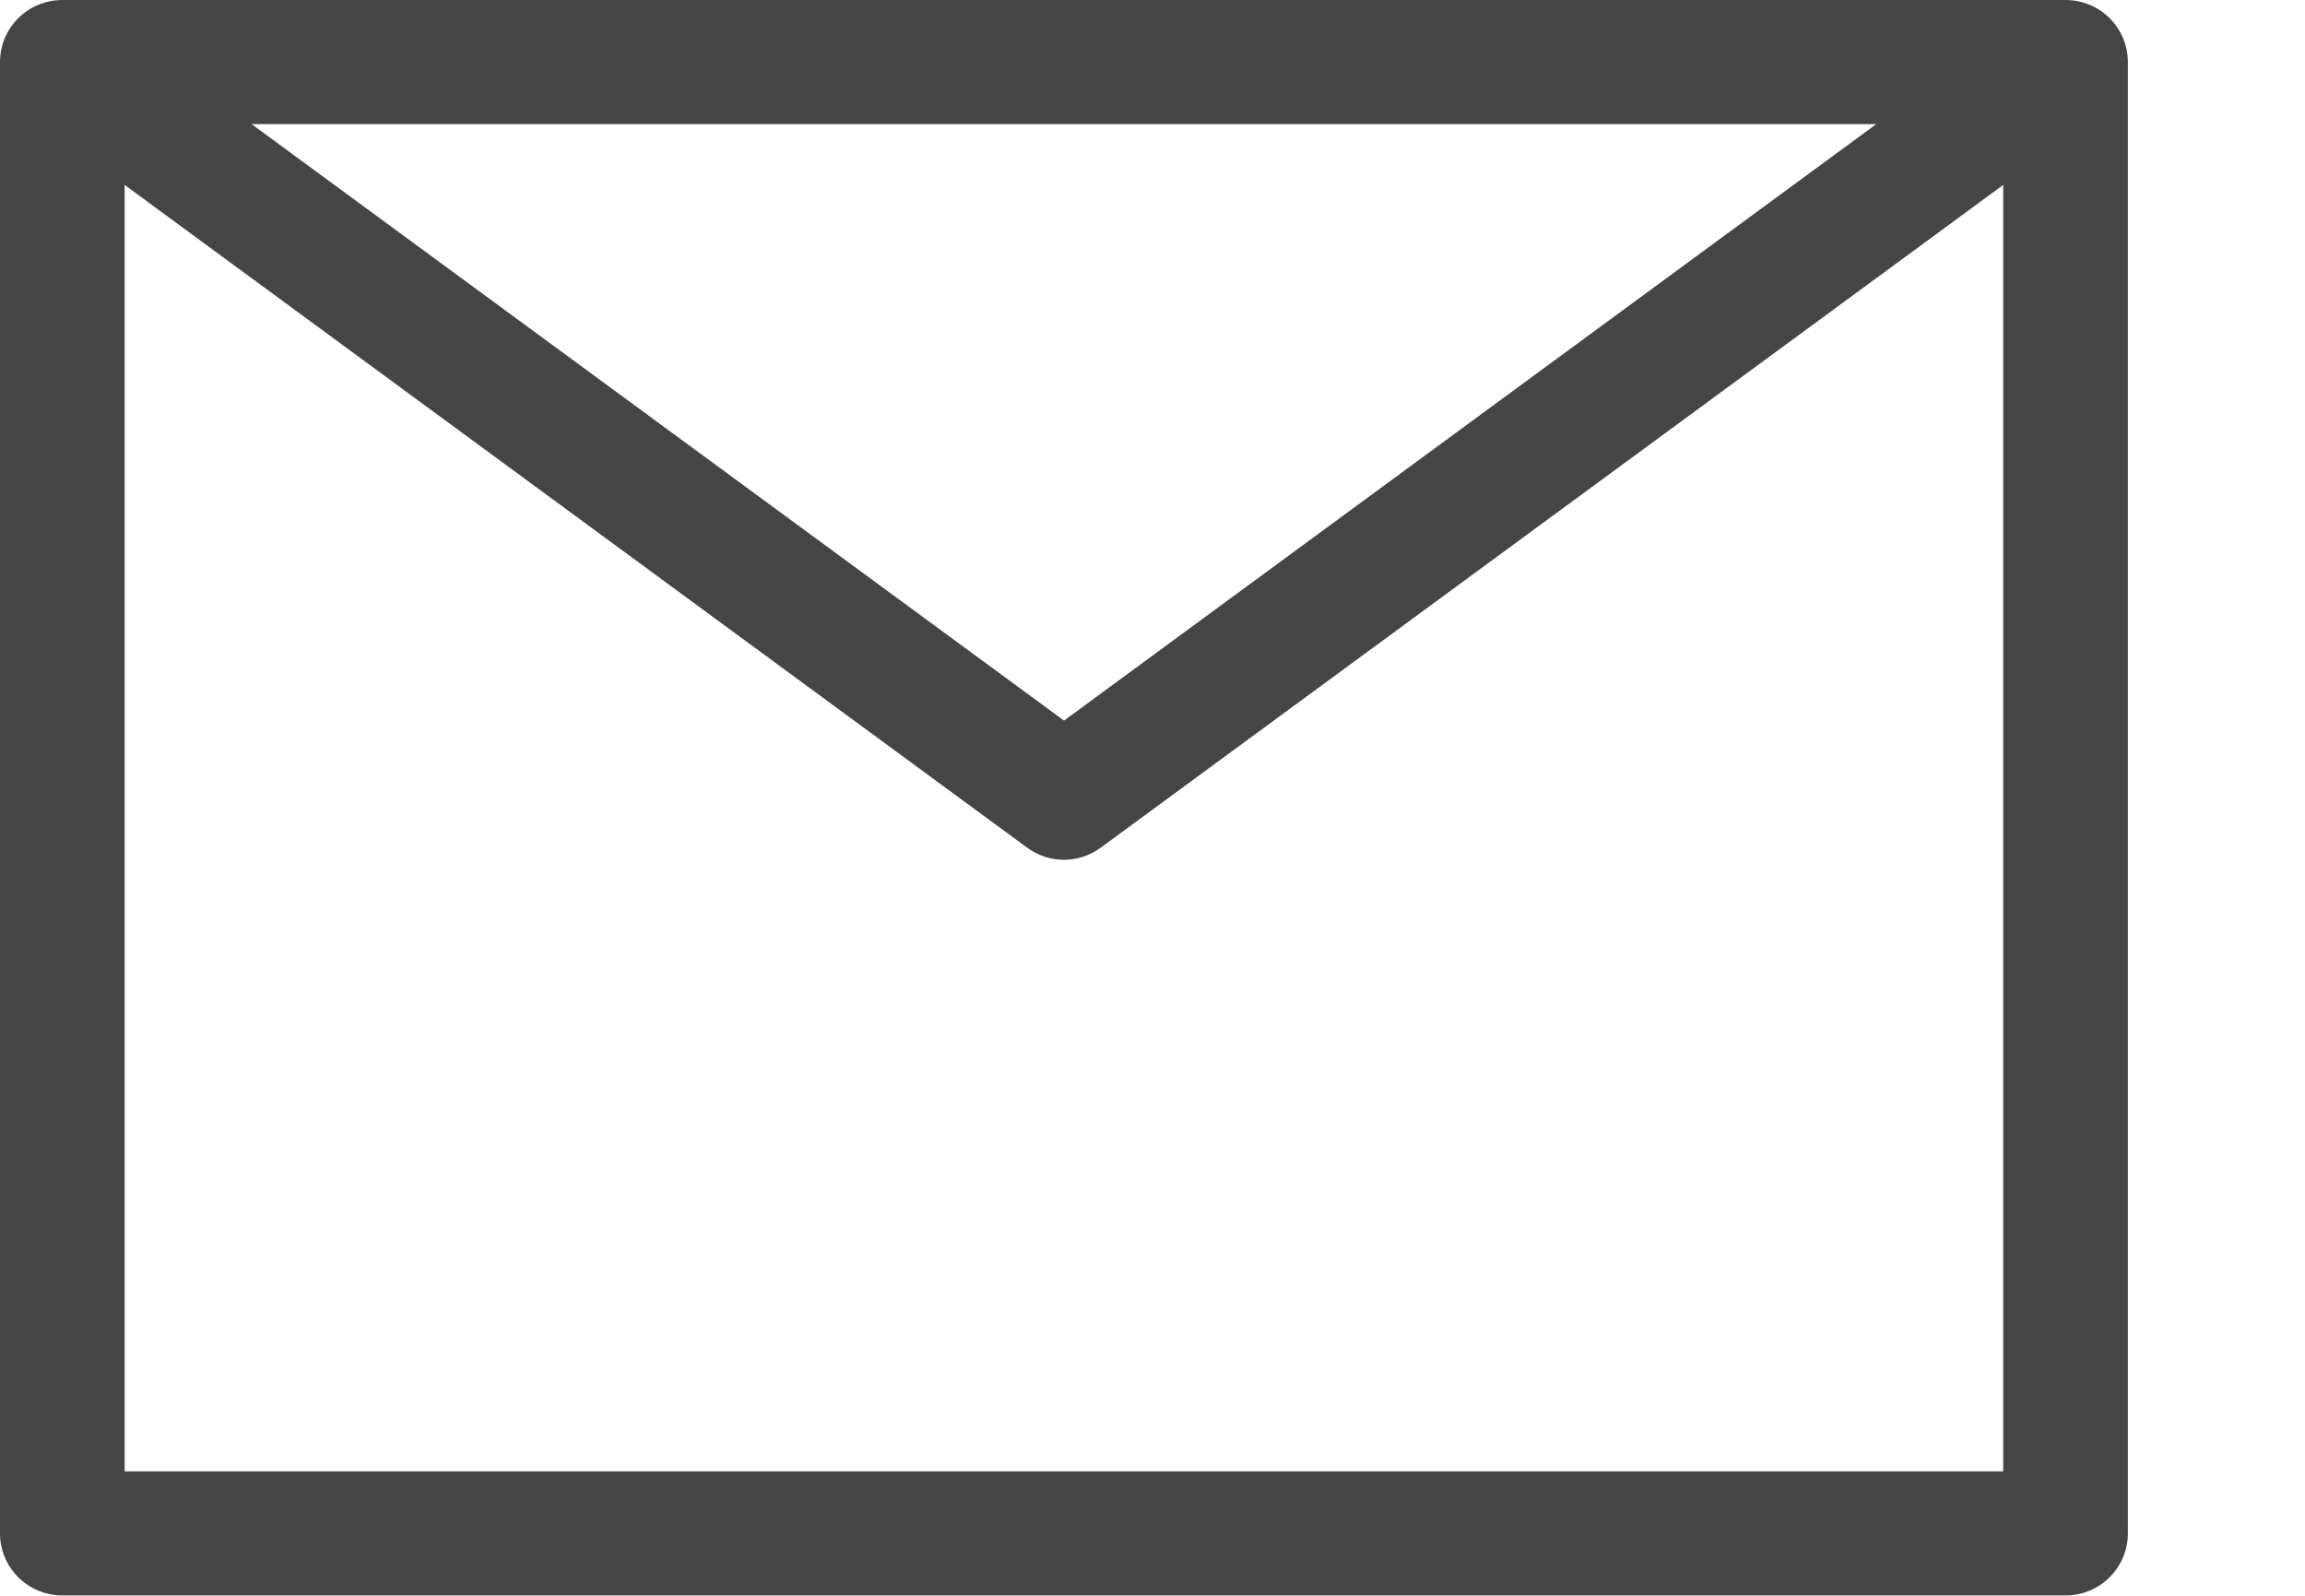 <?xml version="1.0" encoding="utf-8"?>
<!DOCTYPE svg PUBLIC "-//W3C//DTD SVG 1.1//EN" "http://www.w3.org/Graphics/SVG/1.1/DTD/svg11.dtd">
<svg version="1.1" baseProfile="full"
 xmlns="http://www.w3.org/2000/svg"
 xmlns:xlink="http://www.w3.org/1999/xlink"
 xmlns:ev="http://www.w3.org/2001/xml-events" 
  height="9px" 
  width="13px" 
>
<path fill="rgb( 69, 69, 69 )"
 d="M11.65,0 C11.65,0 0.352,0 0.352,0 C0.157,0 0,0.157 0,0.35 C0,0.35 0,8.648 0,8.648 C0,8.841 0.157,8.998 0.352,8.998 C0.352,8.998 11.65,8.998 11.65,8.998 C11.844,8.998 12.001,8.841 12.001,8.648 C12.001,8.648 12.001,0.35 12.001,0.35 C12.001,0.157 11.844,0 11.65,0 ZM10.582,0.7 C10.582,0.7 6.001,4.064 6.001,4.064 C6.001,4.064 1.419,0.7 1.419,0.7 C1.419,0.7 10.582,0.7 10.582,0.7 ZM0.703,8.298 C0.703,8.298 0.703,1.043 0.703,1.043 C0.703,1.043 5.792,4.78 5.792,4.78 C5.854,4.826 5.927,4.849 6.001,4.849 C6.074,4.849 6.147,4.826 6.209,4.78 C6.209,4.78 11.298,1.043 11.298,1.043 C11.298,1.043 11.298,8.298 11.298,8.298 C11.298,8.298 0.703,8.298 0.703,8.298 Z "/>
</svg>

